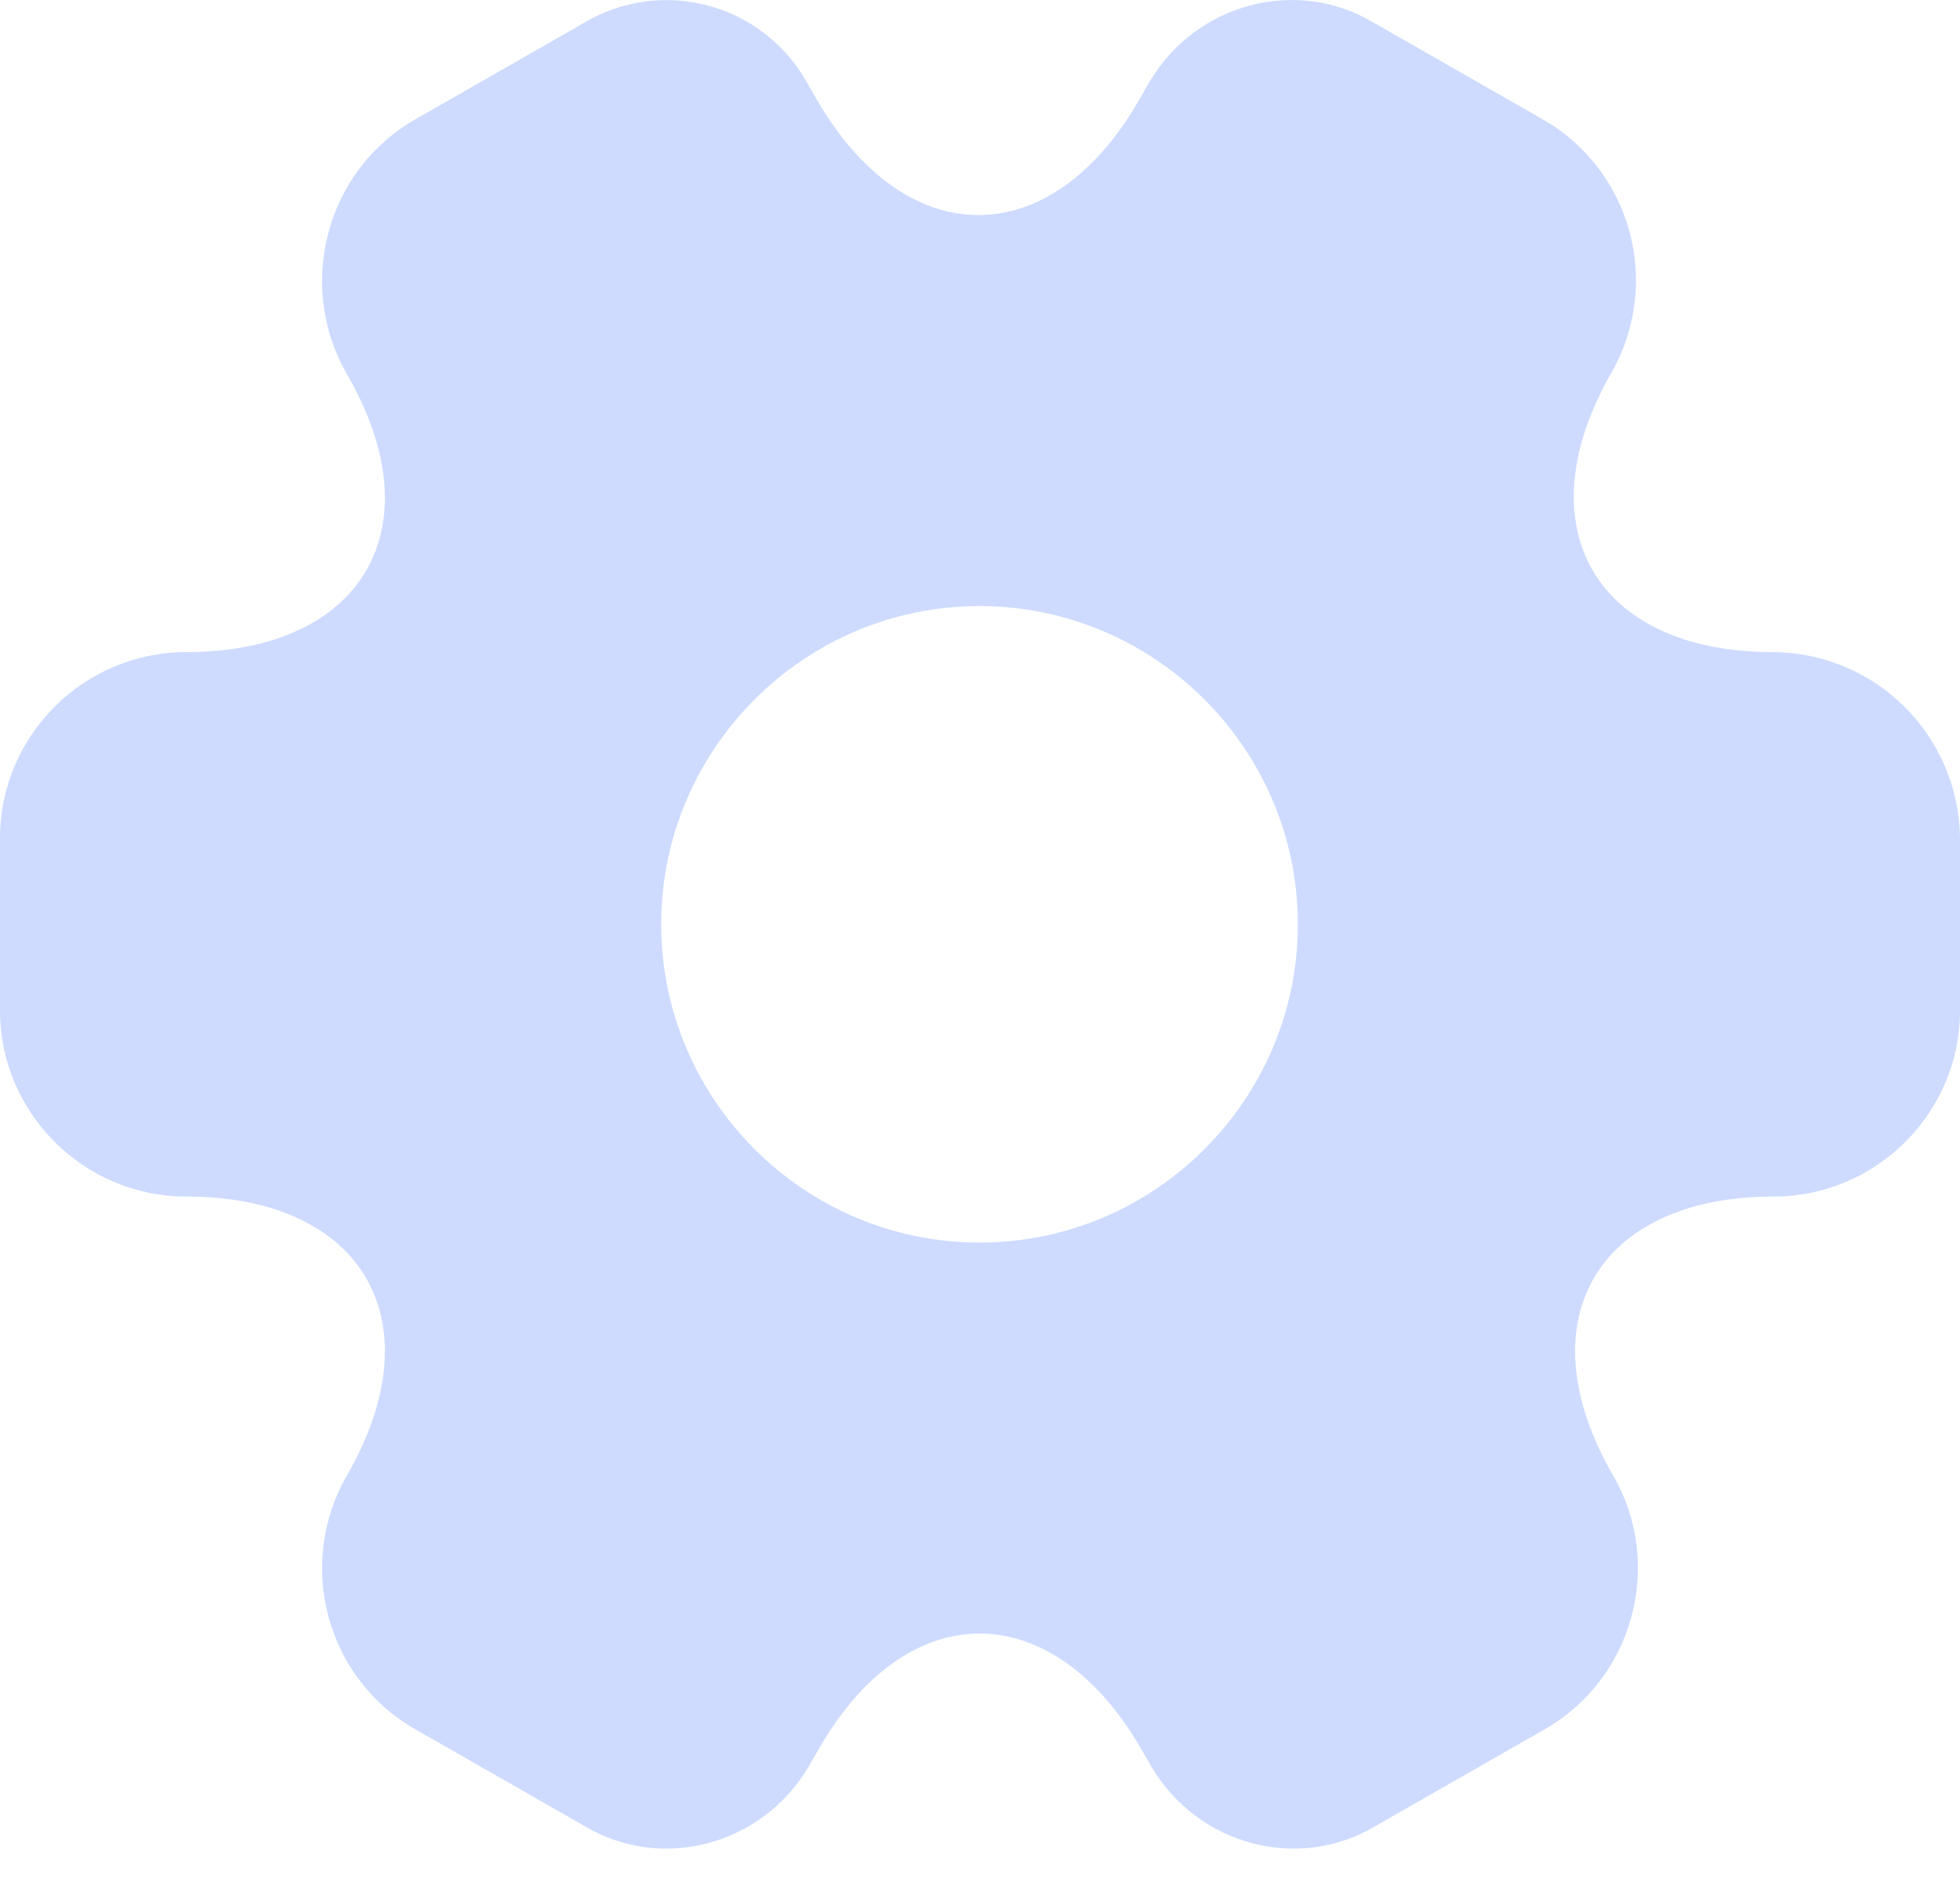 <svg width="24" height="23" viewBox="0 0 24 23" fill="none" xmlns="http://www.w3.org/2000/svg">
<path d="M21.709 7.987C19.538 7.987 18.651 6.451 19.73 4.568C20.354 3.477 19.982 2.086 18.891 1.462L16.816 0.275C15.868 -0.289 14.645 0.047 14.081 0.994L13.949 1.222C12.87 3.105 11.095 3.105 10.003 1.222L9.871 0.994C9.742 0.767 9.569 0.569 9.362 0.41C9.155 0.25 8.919 0.134 8.666 0.067C8.414 -3.87743e-05 8.151 -0.016 7.893 0.019C7.634 0.055 7.385 0.142 7.16 0.275L5.085 1.462C3.994 2.086 3.622 3.489 4.246 4.58C5.337 6.451 4.45 7.987 2.279 7.987C1.031 7.987 0 9.006 0 10.265V12.377C0 13.624 1.019 14.655 2.279 14.655C4.45 14.655 5.337 16.191 4.246 18.074C3.622 19.165 3.994 20.556 5.085 21.18L7.16 22.367C8.108 22.931 9.331 22.595 9.895 21.648L10.027 21.42C11.106 19.537 12.882 19.537 13.973 21.42L14.105 21.648C14.669 22.595 15.892 22.931 16.84 22.367L18.915 21.18C20.006 20.556 20.378 19.153 19.754 18.074C18.663 16.191 19.55 14.655 21.721 14.655C22.968 14.655 24 13.636 24 12.377V10.265C23.994 9.661 23.75 9.083 23.321 8.657C22.893 8.231 22.314 7.99 21.709 7.987ZM11.994 15.219C9.847 15.219 8.096 13.468 8.096 11.321C8.096 9.174 9.847 7.423 11.994 7.423C14.141 7.423 15.892 9.174 15.892 11.321C15.892 13.468 14.141 15.219 11.994 15.219Z" fill="#CEDBFF"/>
</svg>
